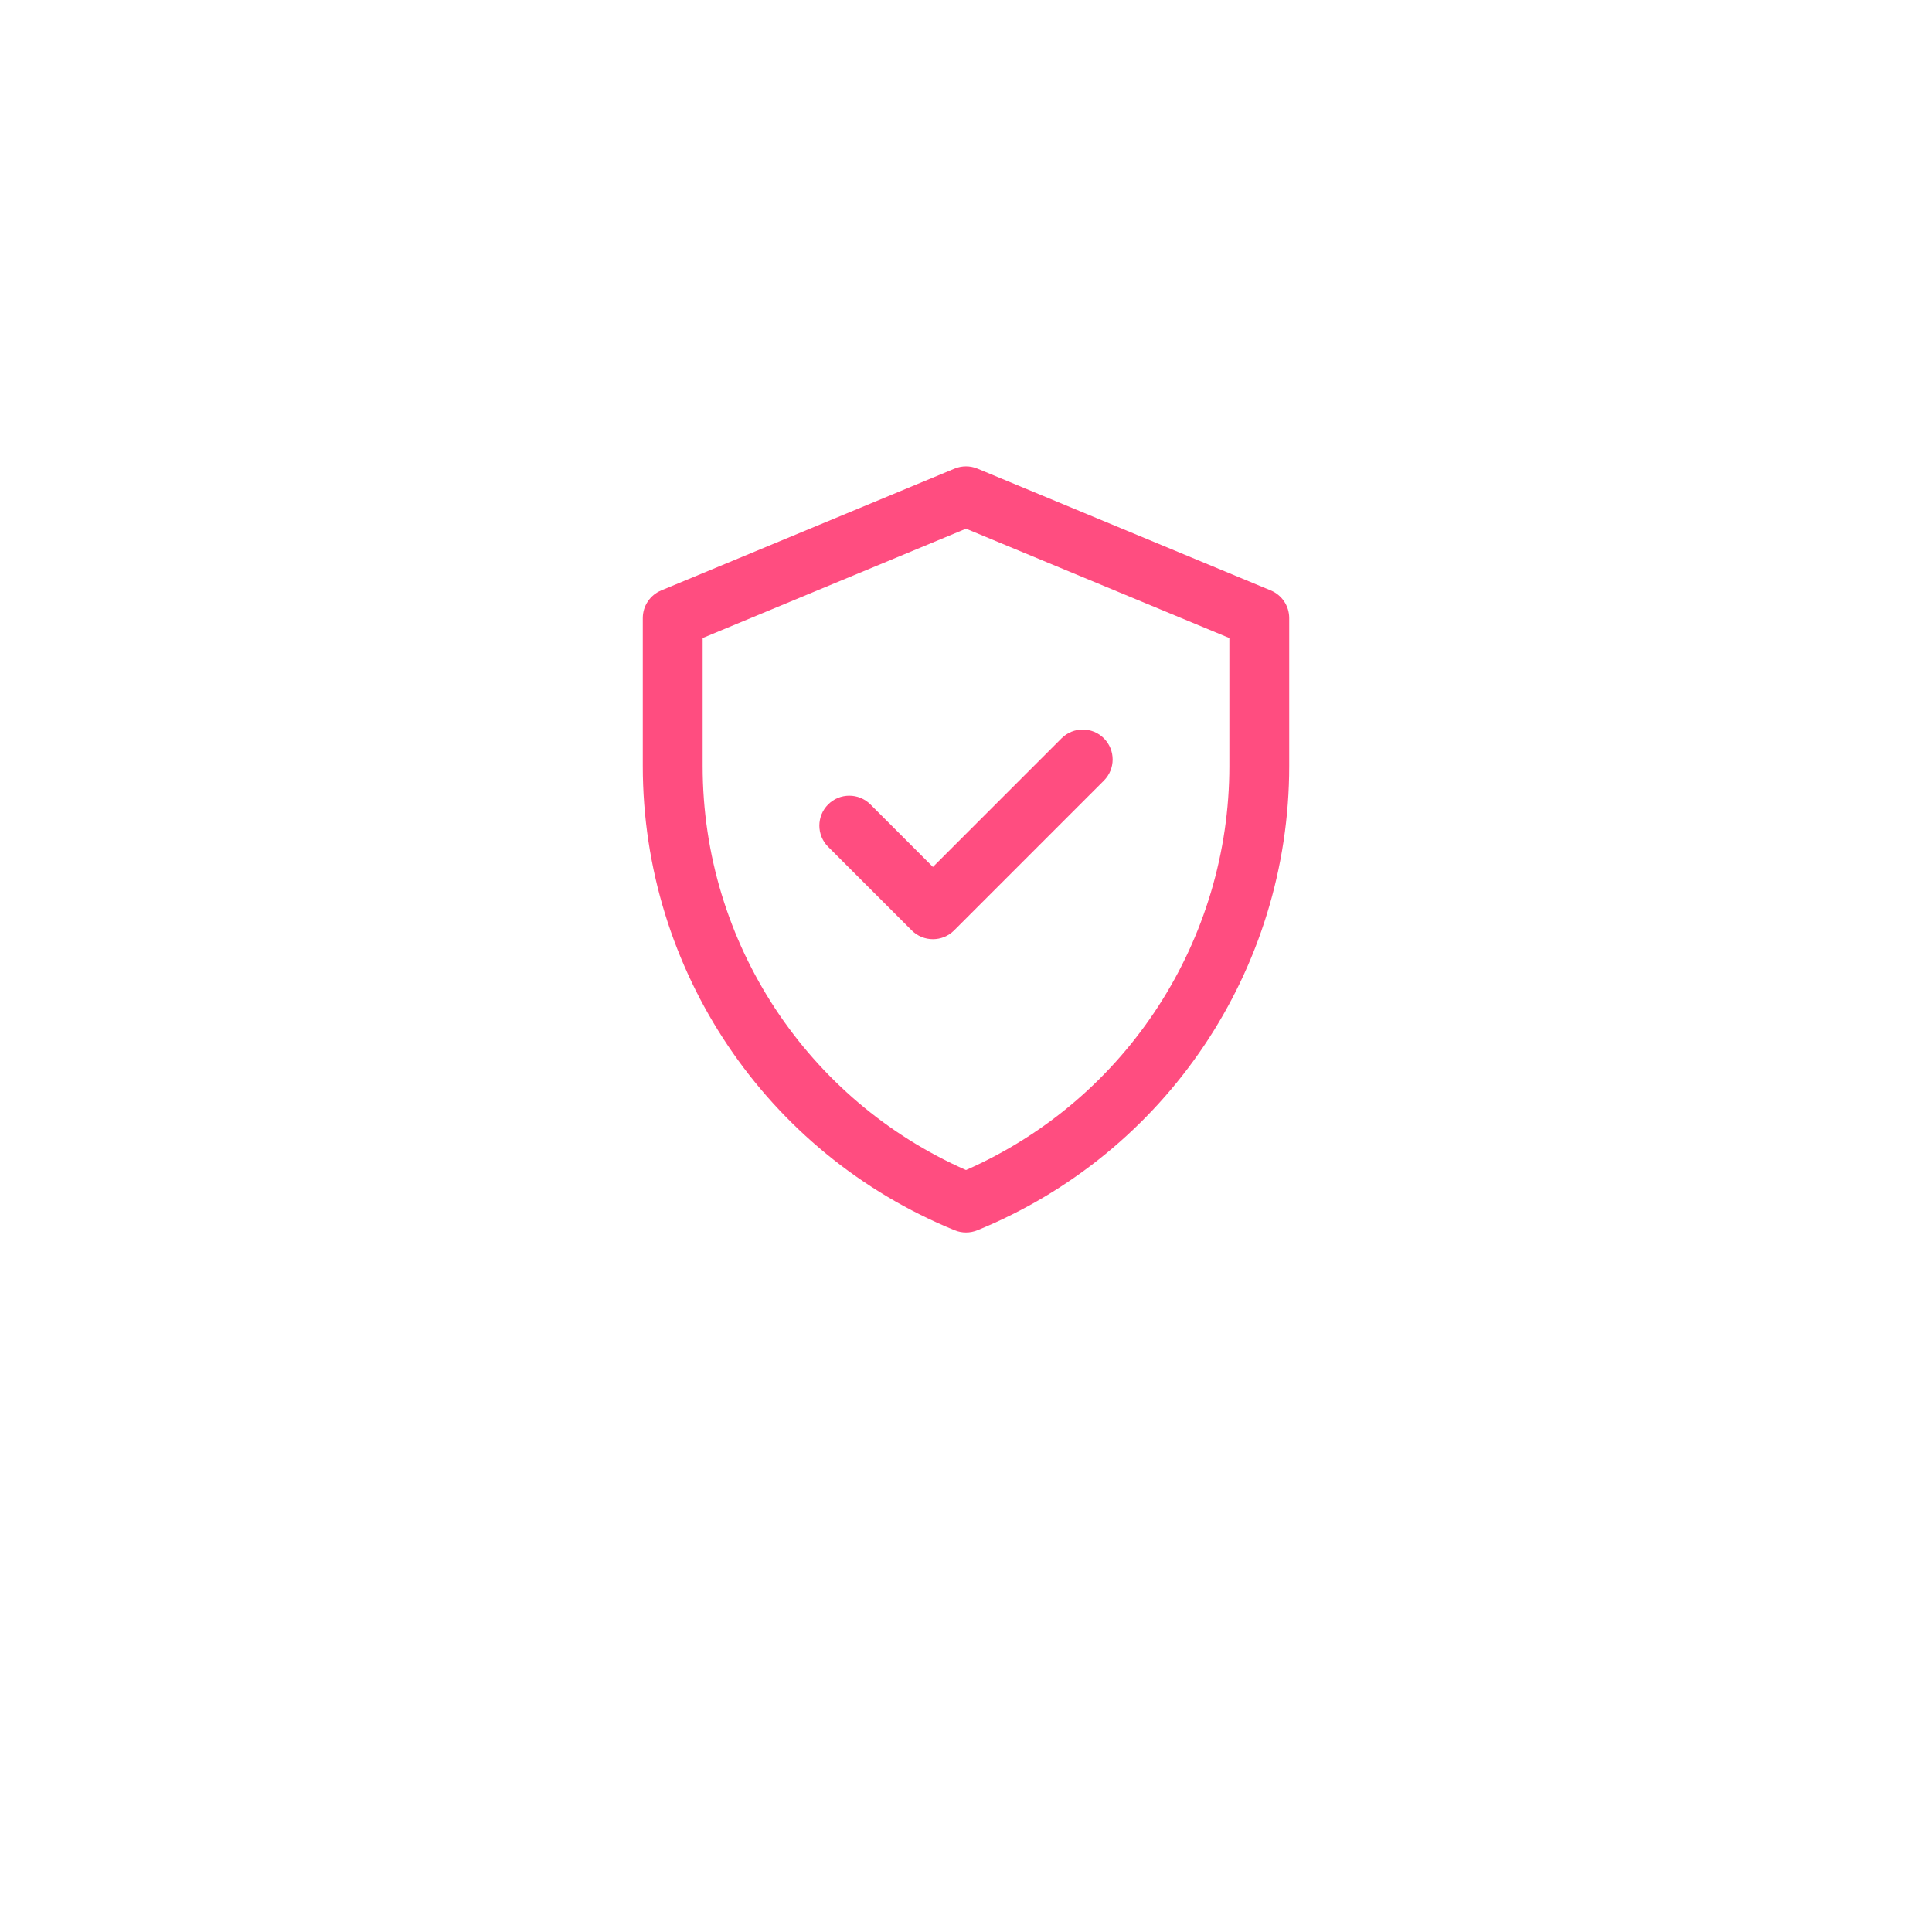 <svg width="116" height="116" viewBox="0 0 116 116" fill="none" xmlns="http://www.w3.org/2000/svg">
<g filter="url(#filter0_d)">
<circle cx="58" cy="51" r="42" fill="white"/>
</g>
<g clip-path="url(#clip0)">
<path d="M76.298 35.449L58.689 28.137C58.248 27.954 57.752 27.954 57.311 28.137L39.702 35.449C39.031 35.727 38.594 36.382 38.594 37.108V45.996C38.594 58.234 45.99 69.242 57.321 73.867C57.756 74.044 58.244 74.044 58.679 73.867C70.009 69.242 77.406 58.234 77.406 45.996V37.108C77.406 36.382 76.969 35.727 76.298 35.449V35.449ZM73.812 45.996C73.812 56.399 67.703 65.976 58 70.251C48.556 66.091 42.188 56.681 42.188 45.996V38.308L58 31.742L73.812 38.308V45.996ZM56.014 52.053L63.737 44.329C64.439 43.628 65.577 43.628 66.278 44.329C66.98 45.031 66.98 46.169 66.278 46.87L57.285 55.864C56.583 56.566 55.445 56.566 54.743 55.864L49.722 50.843C49.02 50.141 49.02 49.003 49.722 48.301C50.423 47.6 51.561 47.6 52.263 48.301L56.014 52.053Z" fill="#FF4D80"/>
</g>
<defs>
<filter id="filter0_d" x="0" y="0" width="116" height="116" filterUnits="userSpaceOnUse" color-interpolation-filters="sRGB">
<feFlood flood-opacity="0" result="BackgroundImageFix"/>
<feColorMatrix in="SourceAlpha" type="matrix" values="0 0 0 0 0 0 0 0 0 0 0 0 0 0 0 0 0 0 127 0"/>
<feOffset dy="7"/>
<feGaussianBlur stdDeviation="8"/>
<feColorMatrix type="matrix" values="0 0 0 0 0 0 0 0 0 0 0 0 0 0 0 0 0 0 0.08 0"/>
<feBlend mode="normal" in2="BackgroundImageFix" result="effect1_dropShadow"/>
<feBlend mode="normal" in="SourceGraphic" in2="effect1_dropShadow" result="shape"/>
</filter>
<clipPath id="clip0">
<rect width="46" height="46" fill="white" transform="translate(35 28)"/>
</clipPath>
</defs>
</svg>
